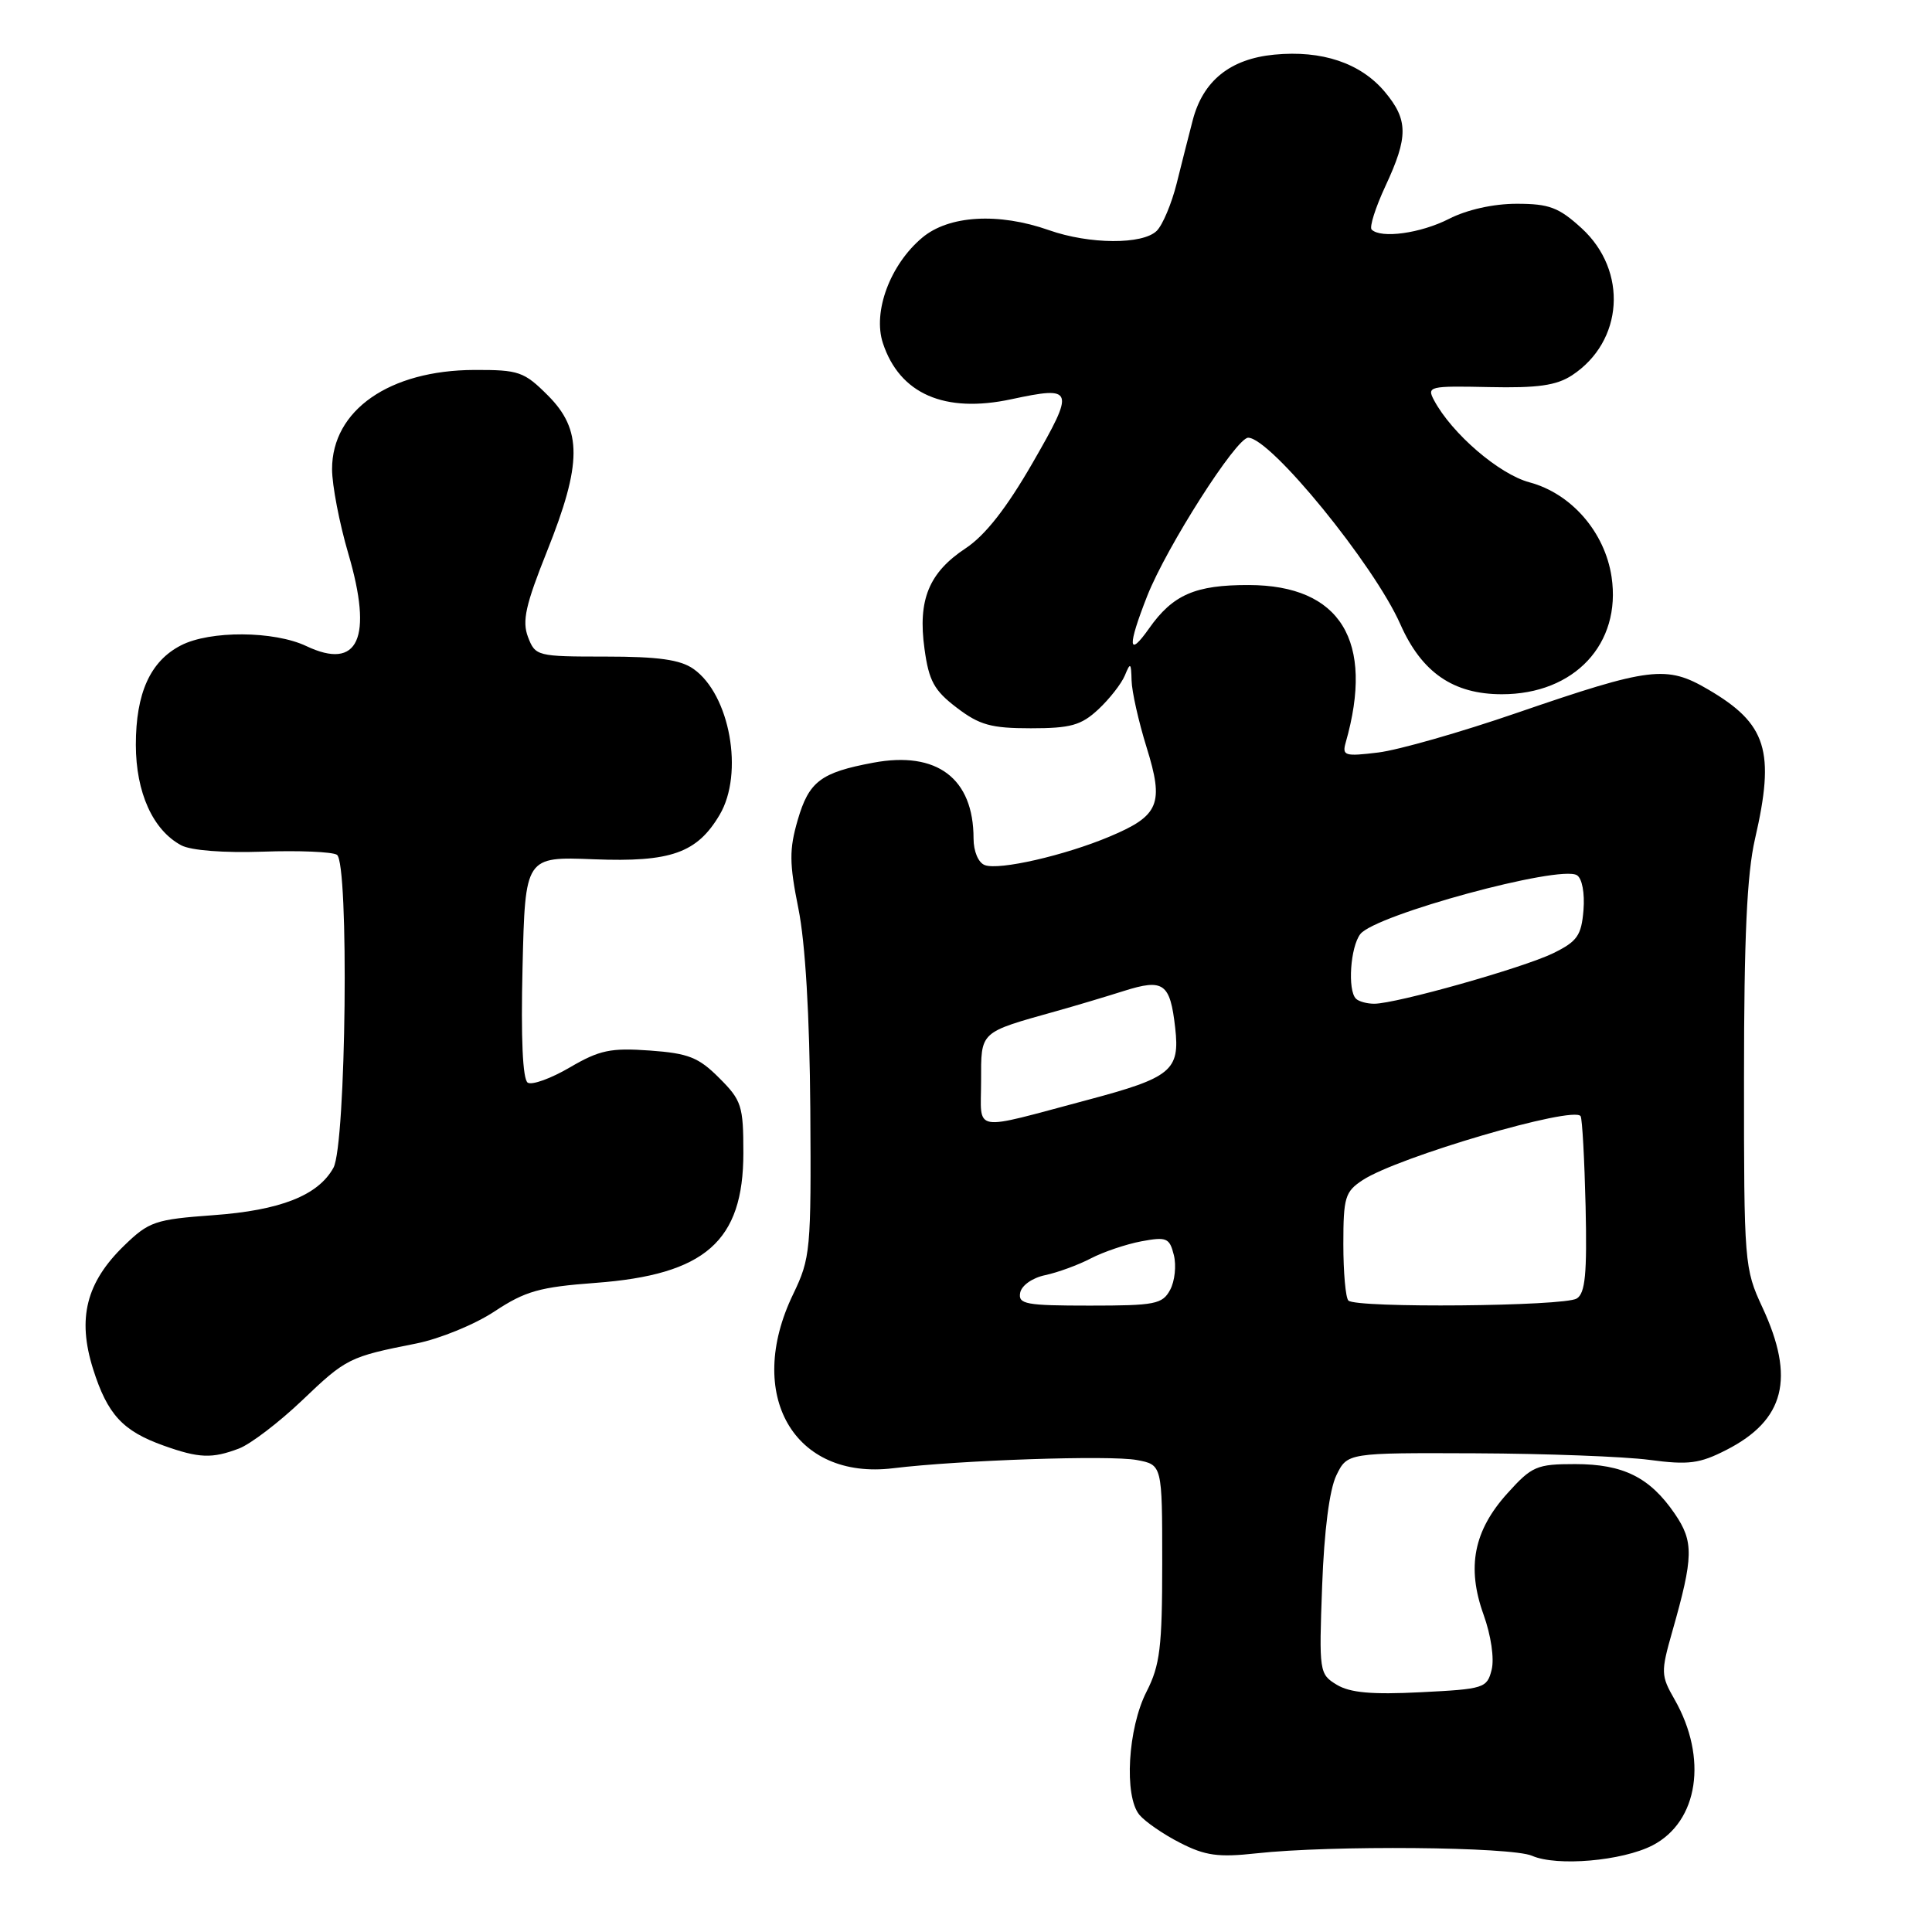 <?xml version="1.0" encoding="UTF-8" standalone="no"?>
<!DOCTYPE svg PUBLIC "-//W3C//DTD SVG 1.1//EN" "http://www.w3.org/Graphics/SVG/1.1/DTD/svg11.dtd" >
<svg xmlns="http://www.w3.org/2000/svg" xmlns:xlink="http://www.w3.org/1999/xlink" version="1.1" viewBox="0 0 256 256">
 <g >
 <path fill="currentColor"
d=" M 218.97 244.52 C 225.05 241.37 226.32 232.94 221.88 225.17 C 220.07 222.01 220.06 221.56 221.59 216.17 C 224.41 206.27 224.45 204.28 221.91 200.57 C 218.61 195.75 215.09 194.00 208.71 194.00 C 203.62 194.00 202.98 194.28 199.76 197.85 C 195.27 202.81 194.32 207.66 196.58 213.95 C 197.57 216.70 198.02 219.78 197.65 221.25 C 197.04 223.69 196.65 223.81 188.26 224.23 C 181.77 224.56 178.89 224.30 177.13 223.24 C 174.81 221.83 174.77 221.54 175.19 210.15 C 175.46 202.81 176.16 197.39 177.07 195.50 C 178.53 192.50 178.53 192.50 195.51 192.57 C 204.86 192.61 215.22 193.00 218.55 193.44 C 223.74 194.13 225.20 193.94 228.74 192.13 C 236.49 188.18 237.90 182.63 233.53 173.24 C 231.14 168.10 231.08 167.43 231.09 142.74 C 231.09 124.22 231.48 115.82 232.54 111.19 C 235.24 99.50 234.12 95.91 226.34 91.36 C 220.82 88.12 218.69 88.38 201.00 94.46 C 193.57 97.02 185.31 99.38 182.63 99.71 C 178.19 100.25 177.82 100.14 178.31 98.40 C 182.16 84.92 177.63 77.55 165.48 77.52 C 158.39 77.50 155.41 78.79 152.25 83.28 C 149.46 87.24 149.38 85.66 152.02 78.95 C 154.58 72.47 163.81 58.00 165.39 58.00 C 168.34 58.00 182.06 74.82 185.55 82.71 C 188.38 89.11 192.56 91.99 199.00 91.99 C 208.62 92.00 214.87 85.31 213.54 76.43 C 212.65 70.51 208.22 65.40 202.66 63.91 C 198.63 62.83 192.38 57.45 190.02 53.04 C 189.04 51.20 189.37 51.12 197.31 51.29 C 203.76 51.43 206.23 51.08 208.30 49.73 C 215.12 45.25 215.74 35.90 209.58 30.25 C 206.55 27.48 205.28 27.00 200.97 27.00 C 197.89 27.00 194.39 27.78 192.00 29.00 C 188.24 30.92 182.98 31.64 181.75 30.42 C 181.43 30.10 182.25 27.51 183.57 24.67 C 186.63 18.11 186.61 15.88 183.47 12.14 C 180.27 8.35 175.16 6.63 168.85 7.24 C 163.01 7.80 159.40 10.70 158.04 15.94 C 157.53 17.90 156.57 21.67 155.91 24.33 C 155.24 26.99 154.06 29.80 153.28 30.58 C 151.42 32.43 144.37 32.39 139.00 30.50 C 132.31 28.14 125.71 28.53 122.19 31.50 C 117.94 35.07 115.62 41.32 116.99 45.47 C 119.21 52.20 125.17 54.80 134.01 52.90 C 142.34 51.12 142.48 51.51 136.84 61.31 C 133.37 67.33 130.56 70.92 127.97 72.64 C 123.08 75.87 121.60 79.47 122.50 85.97 C 123.08 90.22 123.77 91.49 126.77 93.77 C 129.78 96.07 131.33 96.50 136.59 96.50 C 141.87 96.50 143.26 96.11 145.53 94.00 C 147.01 92.62 148.59 90.60 149.05 89.50 C 149.78 87.72 149.88 87.80 149.94 90.16 C 149.97 91.62 150.87 95.62 151.93 99.03 C 154.26 106.52 153.62 108.08 147.03 110.85 C 141.07 113.36 132.36 115.35 130.49 114.63 C 129.63 114.31 129.00 112.80 129.00 111.10 C 129.00 103.14 124.16 99.48 115.72 101.06 C 108.75 102.36 107.19 103.54 105.70 108.66 C 104.57 112.56 104.58 114.36 105.79 120.38 C 106.71 124.93 107.28 134.55 107.37 147.00 C 107.49 165.70 107.40 166.70 105.09 171.50 C 98.67 184.81 105.19 196.15 118.34 194.55 C 127.23 193.47 147.11 192.80 150.63 193.46 C 154.00 194.09 154.00 194.09 154.00 207.09 C 154.00 218.27 153.71 220.65 151.92 224.16 C 149.44 229.01 148.92 238.00 150.98 240.48 C 151.74 241.39 154.17 243.07 156.38 244.19 C 159.70 245.89 161.44 246.13 166.45 245.58 C 176.36 244.49 200.27 244.70 203.00 245.90 C 206.29 247.34 214.95 246.59 218.97 244.52 Z  M 31.66 191.94 C 33.19 191.36 36.95 188.49 40.01 185.58 C 45.88 179.97 46.27 179.78 55.16 178.02 C 58.27 177.40 62.94 175.49 65.54 173.76 C 69.60 171.08 71.50 170.54 78.89 169.99 C 93.45 168.91 98.50 164.48 98.50 152.77 C 98.50 146.53 98.27 145.80 95.30 142.84 C 92.57 140.10 91.22 139.57 86.09 139.20 C 80.92 138.83 79.44 139.14 75.52 141.43 C 73.02 142.90 70.50 143.81 69.93 143.46 C 69.26 143.04 69.01 137.62 69.24 128.16 C 69.59 113.50 69.59 113.50 78.70 113.86 C 88.88 114.26 92.37 113.03 95.36 107.96 C 98.60 102.48 96.72 92.02 91.88 88.63 C 90.14 87.41 87.23 87.00 80.25 87.00 C 71.16 87.00 70.93 86.94 69.96 84.40 C 69.16 82.29 69.64 80.16 72.49 73.03 C 77.13 61.42 77.16 56.96 72.60 52.40 C 69.44 49.24 68.75 49.00 62.85 49.02 C 51.60 49.06 44.00 54.35 44.00 62.16 C 44.00 64.29 44.97 69.33 46.15 73.35 C 49.45 84.56 47.49 88.88 40.59 85.61 C 36.31 83.58 27.81 83.53 23.97 85.52 C 19.91 87.61 18.00 91.84 18.00 98.70 C 18.01 105.02 20.26 110.00 24.02 112.01 C 25.30 112.69 29.65 113.03 34.83 112.85 C 39.60 112.68 44.01 112.87 44.64 113.26 C 46.27 114.29 45.87 151.70 44.18 154.74 C 42.15 158.41 37.14 160.38 28.24 161.02 C 20.57 161.58 19.74 161.86 16.47 165.03 C 11.42 169.92 10.22 174.68 12.33 181.39 C 14.24 187.43 16.25 189.61 21.68 191.55 C 26.38 193.23 28.10 193.29 31.66 191.94 Z  M 135.18 171.29 C 135.37 170.32 136.81 169.31 138.51 168.96 C 140.15 168.61 142.87 167.62 144.53 166.75 C 146.20 165.88 149.22 164.86 151.24 164.48 C 154.58 163.86 154.97 164.02 155.54 166.30 C 155.89 167.68 155.67 169.76 155.05 170.91 C 154.03 172.81 153.05 173.00 144.39 173.00 C 135.93 173.00 134.89 172.81 135.18 171.29 Z  M 178.67 172.33 C 178.30 171.97 178.00 168.60 178.00 164.86 C 178.00 158.65 178.23 157.90 180.56 156.37 C 185.24 153.30 208.55 146.47 209.44 147.90 C 209.66 148.26 209.95 153.63 210.10 159.85 C 210.30 168.78 210.06 171.35 208.93 172.06 C 207.29 173.10 179.68 173.35 178.67 172.33 Z  M 130.00 143.25 C 130.00 136.58 129.70 136.86 140.00 133.97 C 142.47 133.28 146.48 132.08 148.91 131.31 C 154.19 129.64 155.05 130.26 155.72 136.20 C 156.36 141.85 155.21 142.79 144.13 145.74 C 128.49 149.90 130.00 150.17 130.00 143.25 Z  M 179.67 132.33 C 178.54 131.21 178.93 125.47 180.25 123.77 C 182.23 121.22 206.69 114.57 208.95 115.97 C 209.64 116.39 210.00 118.34 209.82 120.60 C 209.54 123.97 209.00 124.74 205.80 126.31 C 201.82 128.25 185.00 133.00 182.09 133.00 C 181.13 133.00 180.03 132.70 179.67 132.33 Z "/>
</g>
</svg>